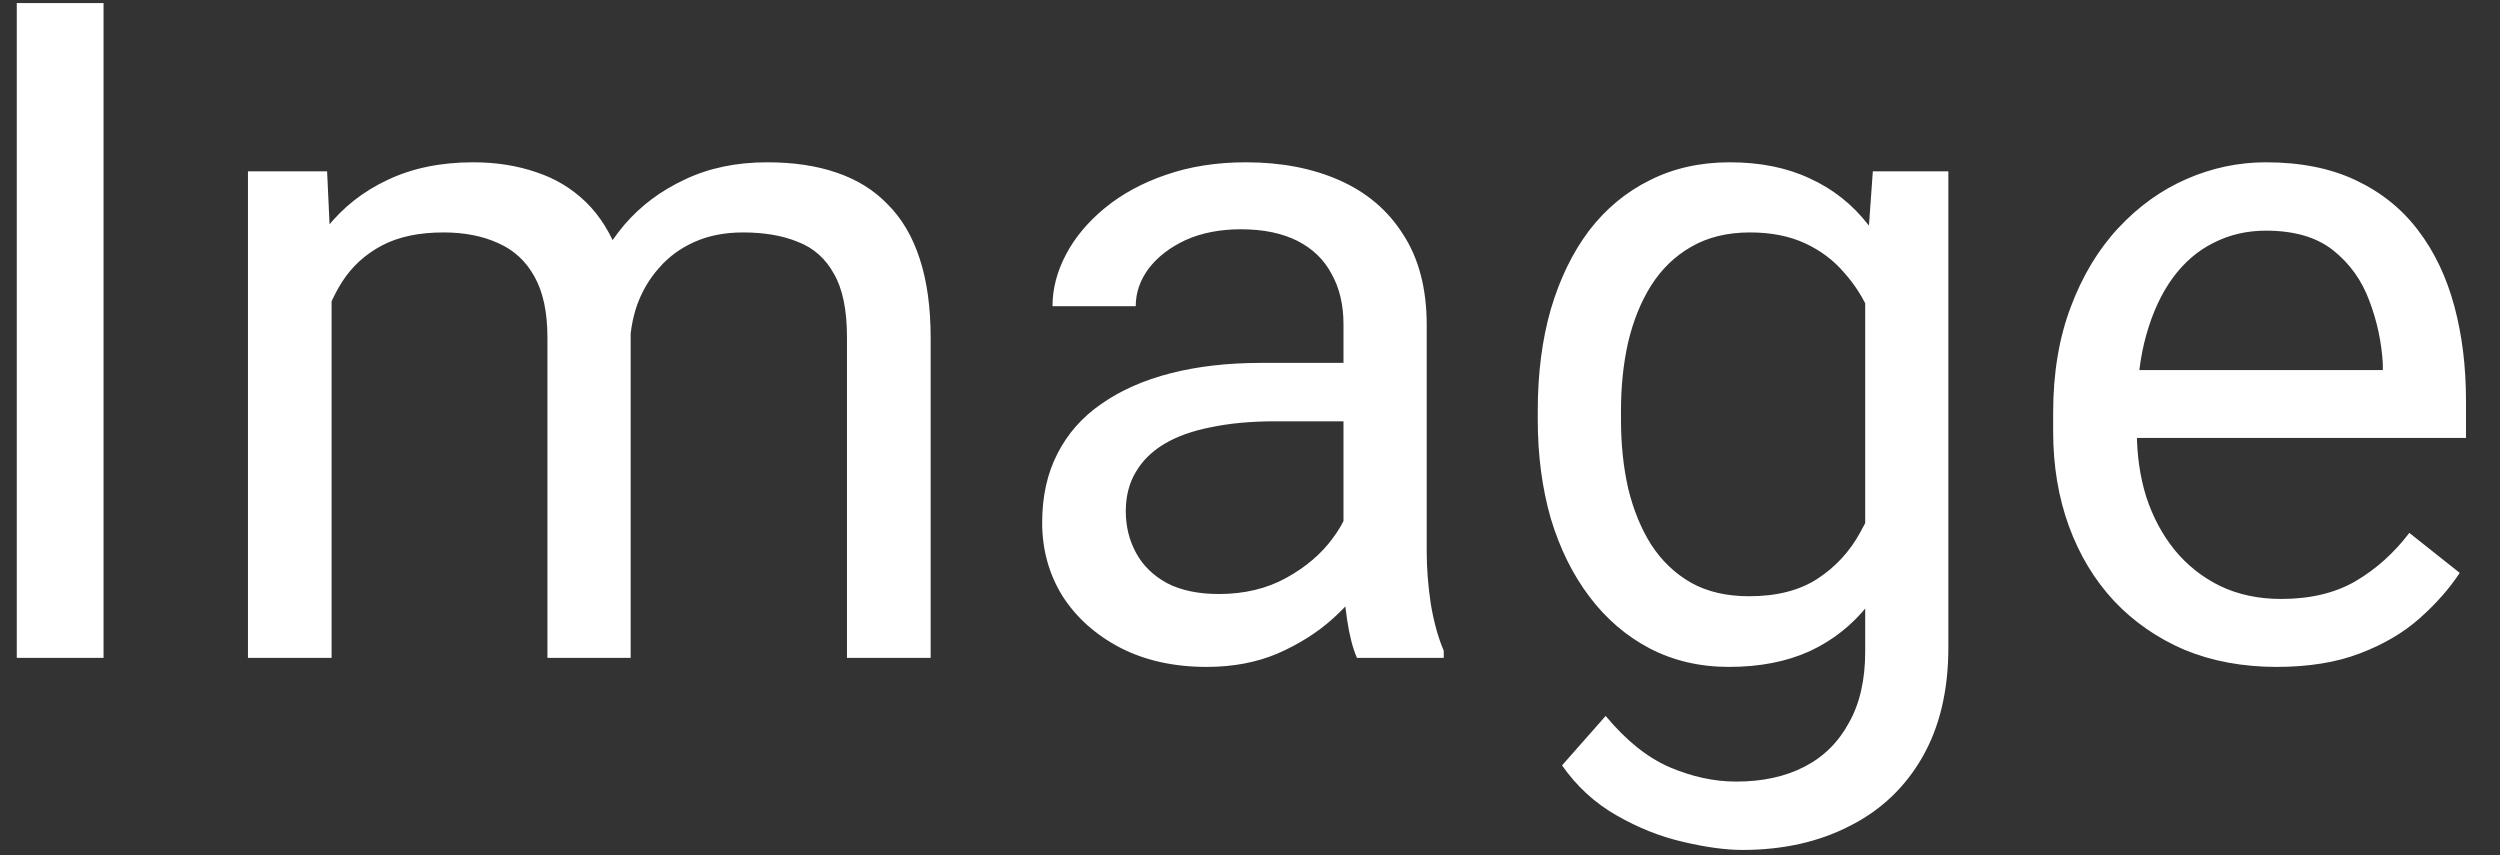 <svg width="38" height="13" viewBox="0 0 38 13" fill="none" xmlns="http://www.w3.org/2000/svg">
<rect x="0" y="0" width="38" height="13" fill="#333333" stroke="none"/>
<path d="M1.574 0.047V10H0.255V0.047H1.574ZM5.04 4.073V10H3.769V2.604H4.972L5.04 4.073ZM4.78 6.021L4.192 6.001C4.197 5.495 4.263 5.028 4.391 4.6C4.518 4.167 4.707 3.791 4.958 3.472C5.209 3.153 5.521 2.907 5.895 2.733C6.268 2.556 6.701 2.467 7.193 2.467C7.54 2.467 7.859 2.517 8.15 2.617C8.442 2.713 8.695 2.866 8.909 3.075C9.123 3.285 9.29 3.554 9.408 3.882C9.527 4.21 9.586 4.606 9.586 5.071V10H8.321V5.133C8.321 4.745 8.255 4.436 8.123 4.203C7.995 3.971 7.813 3.802 7.576 3.697C7.339 3.588 7.061 3.533 6.742 3.533C6.368 3.533 6.056 3.599 5.806 3.731C5.555 3.864 5.354 4.046 5.204 4.278C5.054 4.511 4.944 4.777 4.876 5.078C4.812 5.374 4.78 5.689 4.78 6.021ZM9.572 5.324L8.725 5.584C8.729 5.178 8.795 4.789 8.923 4.415C9.055 4.041 9.244 3.709 9.49 3.417C9.741 3.125 10.049 2.895 10.413 2.727C10.778 2.553 11.195 2.467 11.664 2.467C12.06 2.467 12.412 2.519 12.717 2.624C13.027 2.729 13.287 2.891 13.496 3.109C13.71 3.324 13.872 3.599 13.981 3.937C14.091 4.274 14.146 4.675 14.146 5.14V10H12.874V5.126C12.874 4.711 12.808 4.39 12.676 4.162C12.548 3.93 12.366 3.768 12.129 3.677C11.896 3.581 11.618 3.533 11.295 3.533C11.017 3.533 10.771 3.581 10.557 3.677C10.342 3.772 10.162 3.905 10.017 4.073C9.871 4.237 9.759 4.426 9.682 4.641C9.609 4.855 9.572 5.083 9.572 5.324ZM20.421 8.735V4.928C20.421 4.636 20.362 4.383 20.243 4.169C20.129 3.95 19.956 3.782 19.724 3.663C19.491 3.545 19.204 3.485 18.862 3.485C18.543 3.485 18.263 3.54 18.021 3.649C17.785 3.759 17.598 3.902 17.461 4.08C17.329 4.258 17.263 4.449 17.263 4.654H15.998C15.998 4.39 16.066 4.128 16.203 3.868C16.34 3.608 16.536 3.374 16.791 3.164C17.051 2.95 17.361 2.781 17.721 2.658C18.085 2.531 18.491 2.467 18.938 2.467C19.475 2.467 19.949 2.558 20.359 2.74C20.774 2.923 21.098 3.198 21.33 3.567C21.567 3.932 21.686 4.39 21.686 4.941V8.387C21.686 8.633 21.706 8.895 21.747 9.173C21.793 9.451 21.859 9.69 21.945 9.891V10H20.626C20.562 9.854 20.512 9.66 20.476 9.419C20.439 9.173 20.421 8.945 20.421 8.735ZM20.64 5.516L20.653 6.404H19.375C19.015 6.404 18.694 6.434 18.411 6.493C18.129 6.548 17.892 6.632 17.7 6.746C17.509 6.86 17.363 7.004 17.263 7.177C17.162 7.345 17.112 7.544 17.112 7.771C17.112 8.004 17.165 8.216 17.27 8.407C17.374 8.599 17.532 8.751 17.741 8.865C17.955 8.975 18.217 9.029 18.527 9.029C18.915 9.029 19.256 8.947 19.553 8.783C19.849 8.619 20.084 8.419 20.257 8.182C20.435 7.945 20.53 7.715 20.544 7.491L21.084 8.1C21.052 8.291 20.965 8.503 20.824 8.735C20.683 8.968 20.494 9.191 20.257 9.405C20.024 9.615 19.746 9.79 19.423 9.932C19.104 10.068 18.744 10.137 18.343 10.137C17.841 10.137 17.402 10.039 17.023 9.843C16.65 9.647 16.358 9.385 16.148 9.057C15.943 8.724 15.841 8.353 15.841 7.942C15.841 7.546 15.918 7.197 16.073 6.896C16.228 6.591 16.451 6.338 16.743 6.138C17.035 5.933 17.386 5.778 17.796 5.673C18.206 5.568 18.664 5.516 19.17 5.516H20.64ZM28.467 2.604H29.615V9.843C29.615 10.495 29.483 11.05 29.219 11.511C28.954 11.971 28.585 12.32 28.111 12.557C27.642 12.798 27.1 12.919 26.484 12.919C26.229 12.919 25.928 12.878 25.582 12.796C25.24 12.718 24.903 12.584 24.57 12.393C24.242 12.206 23.966 11.953 23.743 11.634L24.406 10.882C24.716 11.255 25.04 11.515 25.377 11.661C25.719 11.807 26.056 11.88 26.389 11.88C26.79 11.88 27.136 11.805 27.428 11.654C27.719 11.504 27.945 11.281 28.105 10.984C28.269 10.693 28.351 10.333 28.351 9.904V4.23L28.467 2.604ZM23.374 6.384V6.24C23.374 5.675 23.44 5.162 23.572 4.702C23.709 4.237 23.903 3.839 24.153 3.506C24.409 3.173 24.716 2.918 25.076 2.74C25.436 2.558 25.842 2.467 26.293 2.467C26.758 2.467 27.163 2.549 27.51 2.713C27.861 2.872 28.157 3.107 28.398 3.417C28.645 3.722 28.838 4.091 28.98 4.524C29.121 4.957 29.219 5.447 29.273 5.994V6.623C29.223 7.165 29.125 7.653 28.98 8.086C28.838 8.519 28.645 8.888 28.398 9.193C28.157 9.499 27.861 9.733 27.51 9.897C27.159 10.057 26.749 10.137 26.279 10.137C25.837 10.137 25.436 10.043 25.076 9.856C24.721 9.67 24.415 9.408 24.16 9.07C23.905 8.733 23.709 8.337 23.572 7.881C23.44 7.421 23.374 6.922 23.374 6.384ZM24.639 6.24V6.384C24.639 6.753 24.675 7.099 24.748 7.423C24.826 7.746 24.942 8.031 25.097 8.277C25.256 8.523 25.459 8.717 25.705 8.858C25.951 8.995 26.245 9.063 26.587 9.063C27.006 9.063 27.352 8.975 27.626 8.797C27.899 8.619 28.116 8.384 28.275 8.093C28.439 7.801 28.567 7.484 28.658 7.143V5.495C28.608 5.244 28.531 5.003 28.426 4.771C28.326 4.534 28.193 4.324 28.029 4.142C27.87 3.955 27.672 3.807 27.435 3.697C27.198 3.588 26.92 3.533 26.601 3.533C26.254 3.533 25.956 3.606 25.705 3.752C25.459 3.893 25.256 4.089 25.097 4.34C24.942 4.586 24.826 4.873 24.748 5.201C24.675 5.525 24.639 5.871 24.639 6.24ZM34.605 10.137C34.09 10.137 33.623 10.05 33.204 9.877C32.789 9.699 32.432 9.451 32.131 9.132C31.835 8.813 31.607 8.435 31.447 7.997C31.288 7.56 31.208 7.081 31.208 6.562V6.274C31.208 5.673 31.297 5.137 31.475 4.668C31.652 4.194 31.894 3.793 32.199 3.465C32.505 3.137 32.851 2.888 33.238 2.72C33.626 2.551 34.027 2.467 34.441 2.467C34.97 2.467 35.426 2.558 35.809 2.74C36.196 2.923 36.513 3.178 36.759 3.506C37.005 3.829 37.187 4.212 37.306 4.654C37.424 5.092 37.483 5.57 37.483 6.09V6.657H31.96V5.625H36.219V5.529C36.2 5.201 36.132 4.882 36.014 4.572C35.9 4.262 35.717 4.007 35.467 3.807C35.216 3.606 34.874 3.506 34.441 3.506C34.154 3.506 33.89 3.567 33.648 3.69C33.407 3.809 33.2 3.987 33.026 4.224C32.853 4.461 32.719 4.75 32.623 5.092C32.527 5.434 32.48 5.828 32.48 6.274V6.562C32.48 6.912 32.527 7.243 32.623 7.553C32.723 7.858 32.867 8.127 33.054 8.359C33.245 8.592 33.475 8.774 33.744 8.906C34.018 9.038 34.328 9.104 34.674 9.104C35.12 9.104 35.499 9.013 35.809 8.831C36.118 8.649 36.39 8.405 36.622 8.1L37.388 8.708C37.228 8.95 37.025 9.18 36.779 9.398C36.533 9.617 36.23 9.795 35.87 9.932C35.515 10.068 35.093 10.137 34.605 10.137Z" fill="white"/>
</svg>
